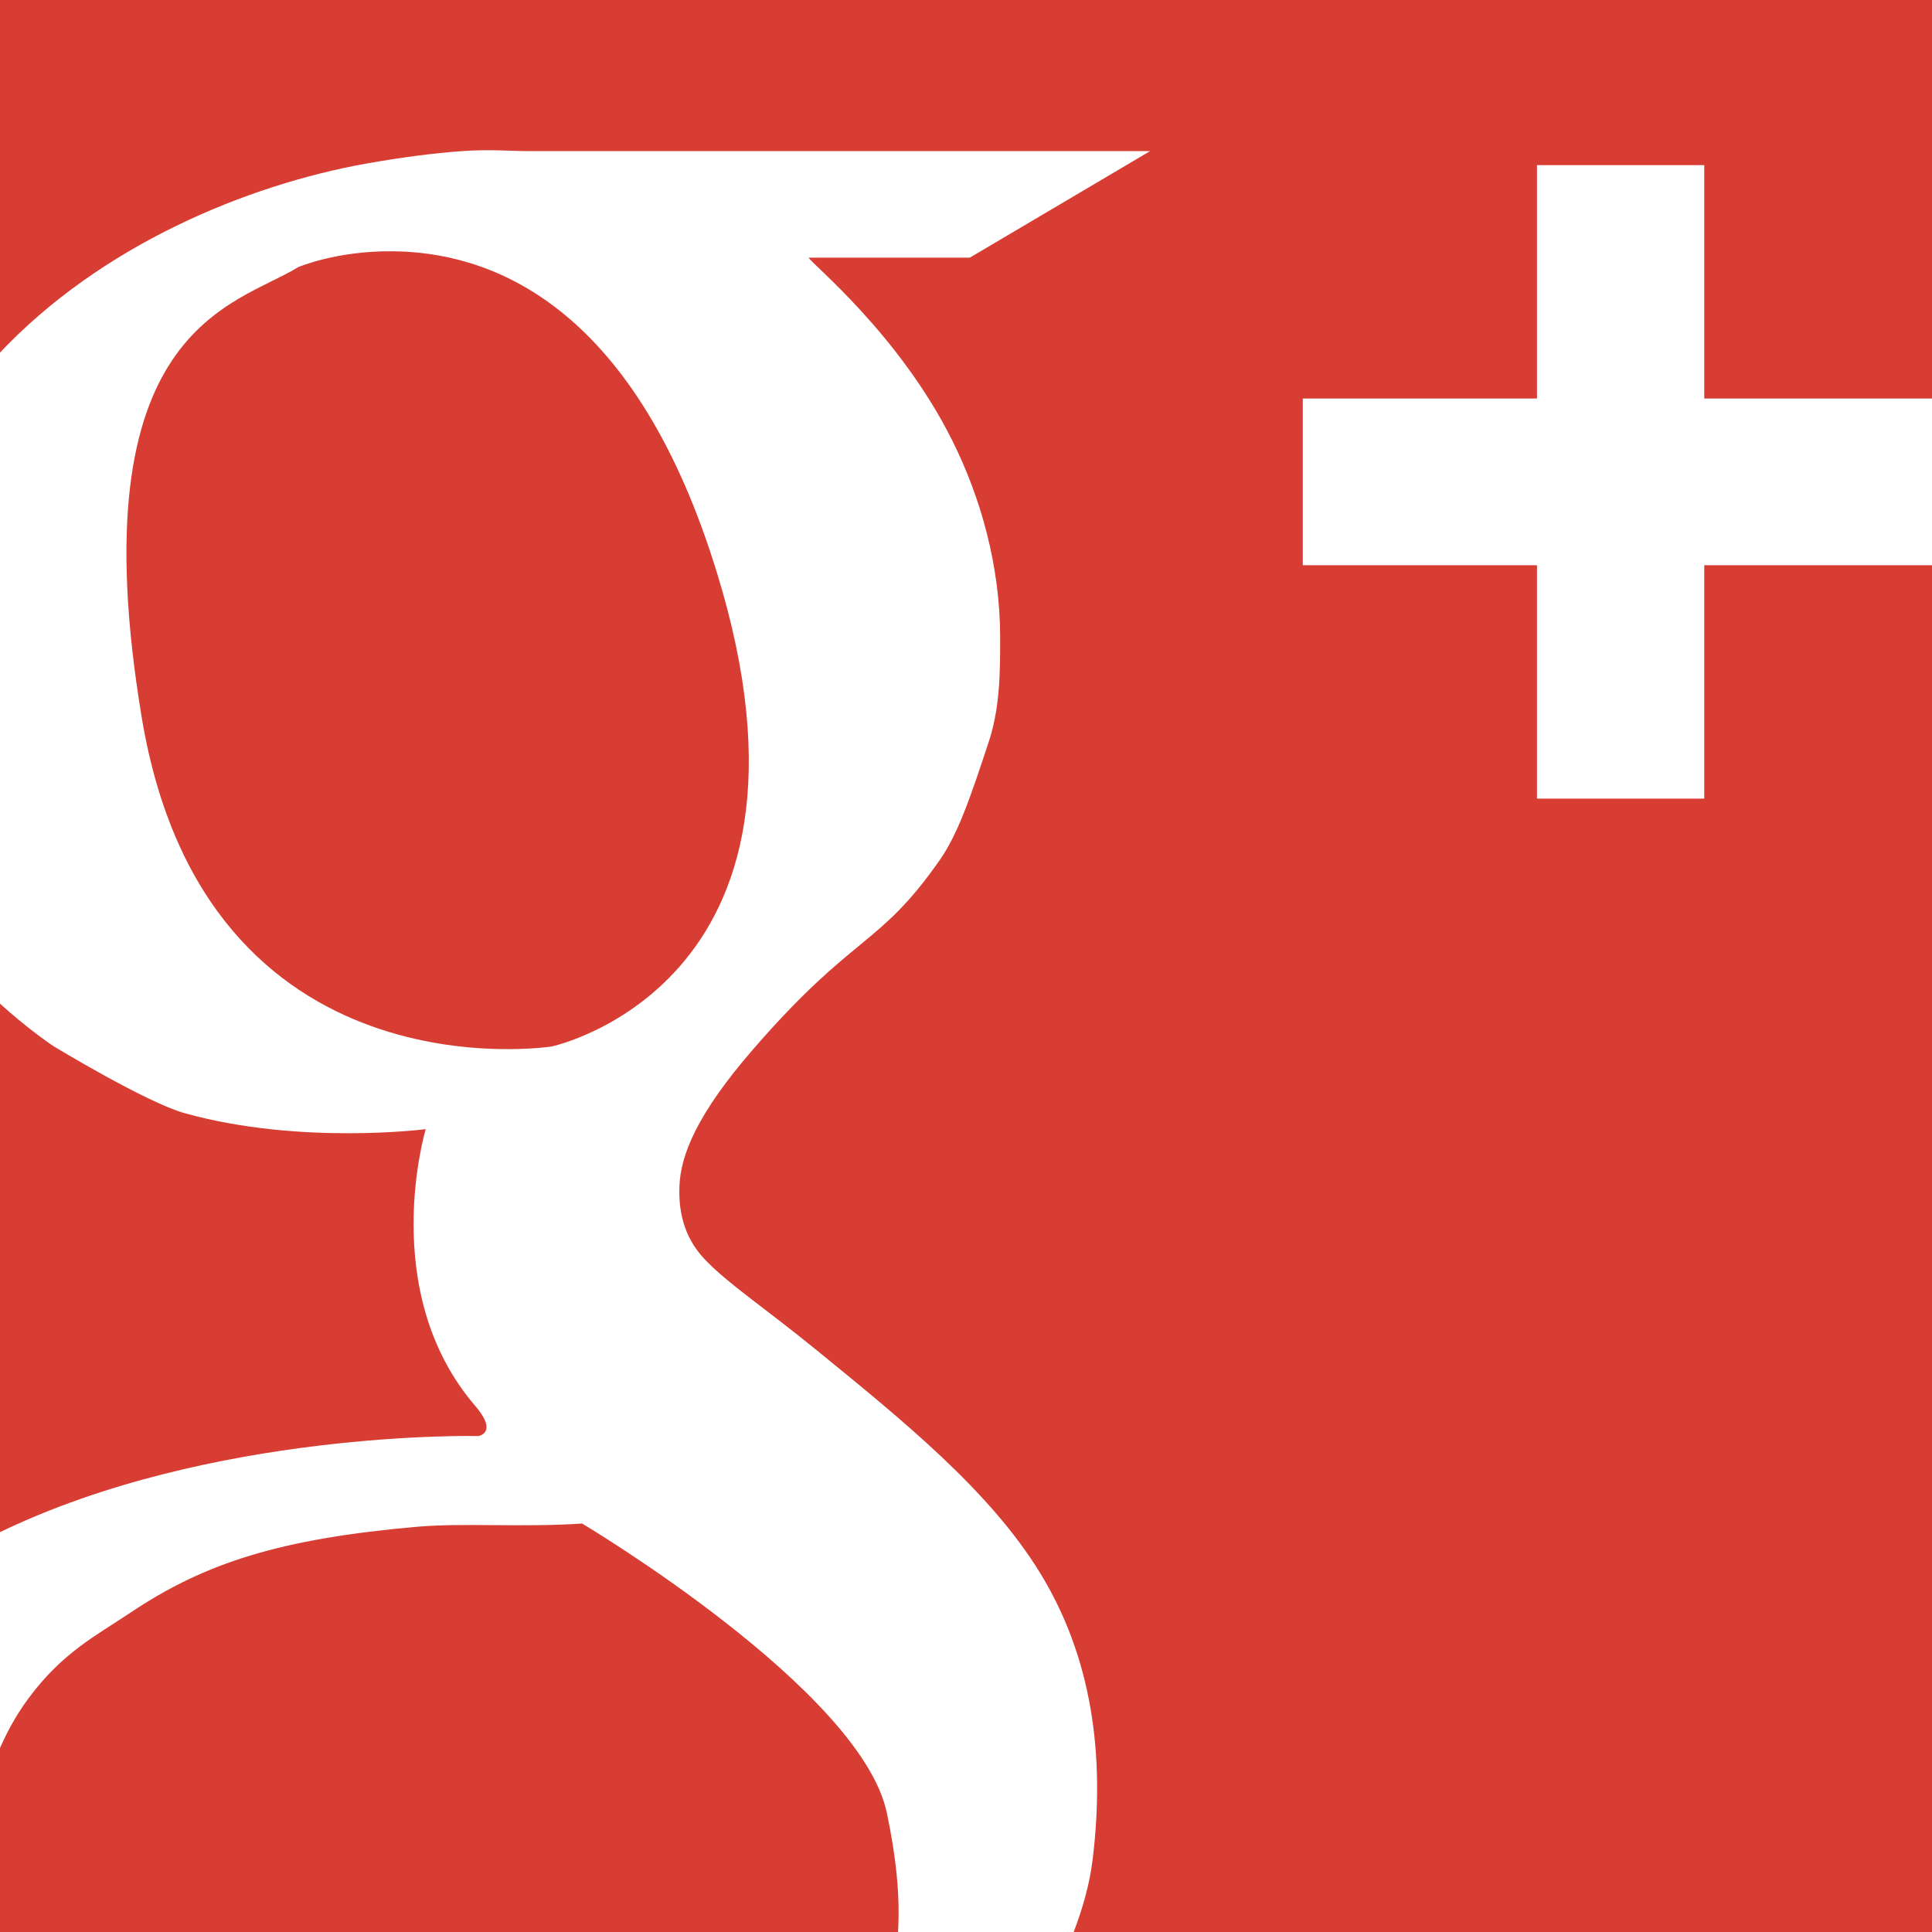 <?xml version="1.0" standalone="no"?>
<!DOCTYPE svg PUBLIC "-//W3C//DTD SVG 1.1//EN" "http://www.w3.org/Graphics/SVG/1.1/DTD/svg11.dtd">
<svg width="100%" height="100%" viewBox="0 0 50 50" version="1.1" xmlns="http://www.w3.org/2000/svg" xmlns:xlink="http://www.w3.org/1999/xlink" xml:space="preserve" style="fill-rule:evenodd;clip-rule:evenodd;stroke-linejoin:round;stroke-miterlimit:1.414;">
    <g id="Layer1">
        <path id="path7960" d="M-0.05,-0.041L-0.05,9.178C2.613,6.327 6.424,4.785 9.448,4.239C10.383,4.071 11.258,3.96 11.967,3.91C12.677,3.86 13.243,3.91 13.578,3.91L29.766,3.91L25.099,6.668L20.928,6.668C20.974,6.803 23.266,8.636 24.645,11.401C25.387,12.888 25.884,14.652 25.884,16.504C25.884,17.361 25.884,18.291 25.595,19.18C25.108,20.655 24.79,21.588 24.315,22.266C22.732,24.53 22.103,24.14 19.483,27.164C18.047,28.822 17.611,29.887 17.584,30.704C17.562,31.288 17.666,31.992 18.244,32.597C18.856,33.237 19.769,33.829 21.135,34.943C23.333,36.735 25.607,38.569 26.916,40.705C28.264,42.901 28.604,45.434 28.279,48.113C28.205,48.727 28.033,49.36 27.784,50.007L50.167,50.007L50.167,14.628L44.106,14.628L44.106,20.668L39.777,20.668L39.777,14.628L33.716,14.628L33.716,10.314L39.777,10.314L39.777,4.273L44.106,4.273L44.106,10.314L50.167,10.314L50.167,-0.041L-0.05,-0.041ZM10.15,6.503C8.698,6.49 7.714,6.915 7.714,6.915C6.113,7.914 1.987,8.438 3.667,18.562C5.315,28.5 14.28,27.082 14.28,27.082C14.28,27.082 22.106,25.415 18.368,14.241C16.19,7.729 12.569,6.519 10.15,6.503L10.15,6.503ZM-0.05,25.93L-0.05,39.676C5.457,36.996 12.38,37.165 12.38,37.165C12.38,37.165 12.905,37.09 12.298,36.383C9.752,33.423 11.018,29.222 11.018,29.222C11.018,29.222 7.776,29.643 4.782,28.81C3.786,28.533 1.396,27.082 1.396,27.082C1.396,27.082 0.758,26.667 -0.05,25.93L-0.05,25.93ZM15.064,39.429C13.516,39.533 11.994,39.408 10.811,39.511C7.253,39.821 5.3,40.447 3.378,41.734C2.474,42.338 1.612,42.77 0.735,43.956C0.392,44.419 0.147,44.887 -0.05,45.356L-0.05,50.006L23.241,50.006C23.298,49.044 23.187,48.039 22.952,46.919C22.281,43.722 15.064,39.429 15.064,39.429L15.064,39.429Z" style="fill:rgb(215,61,50);fill-rule:nonzero;"/>
    </g>
</svg>
